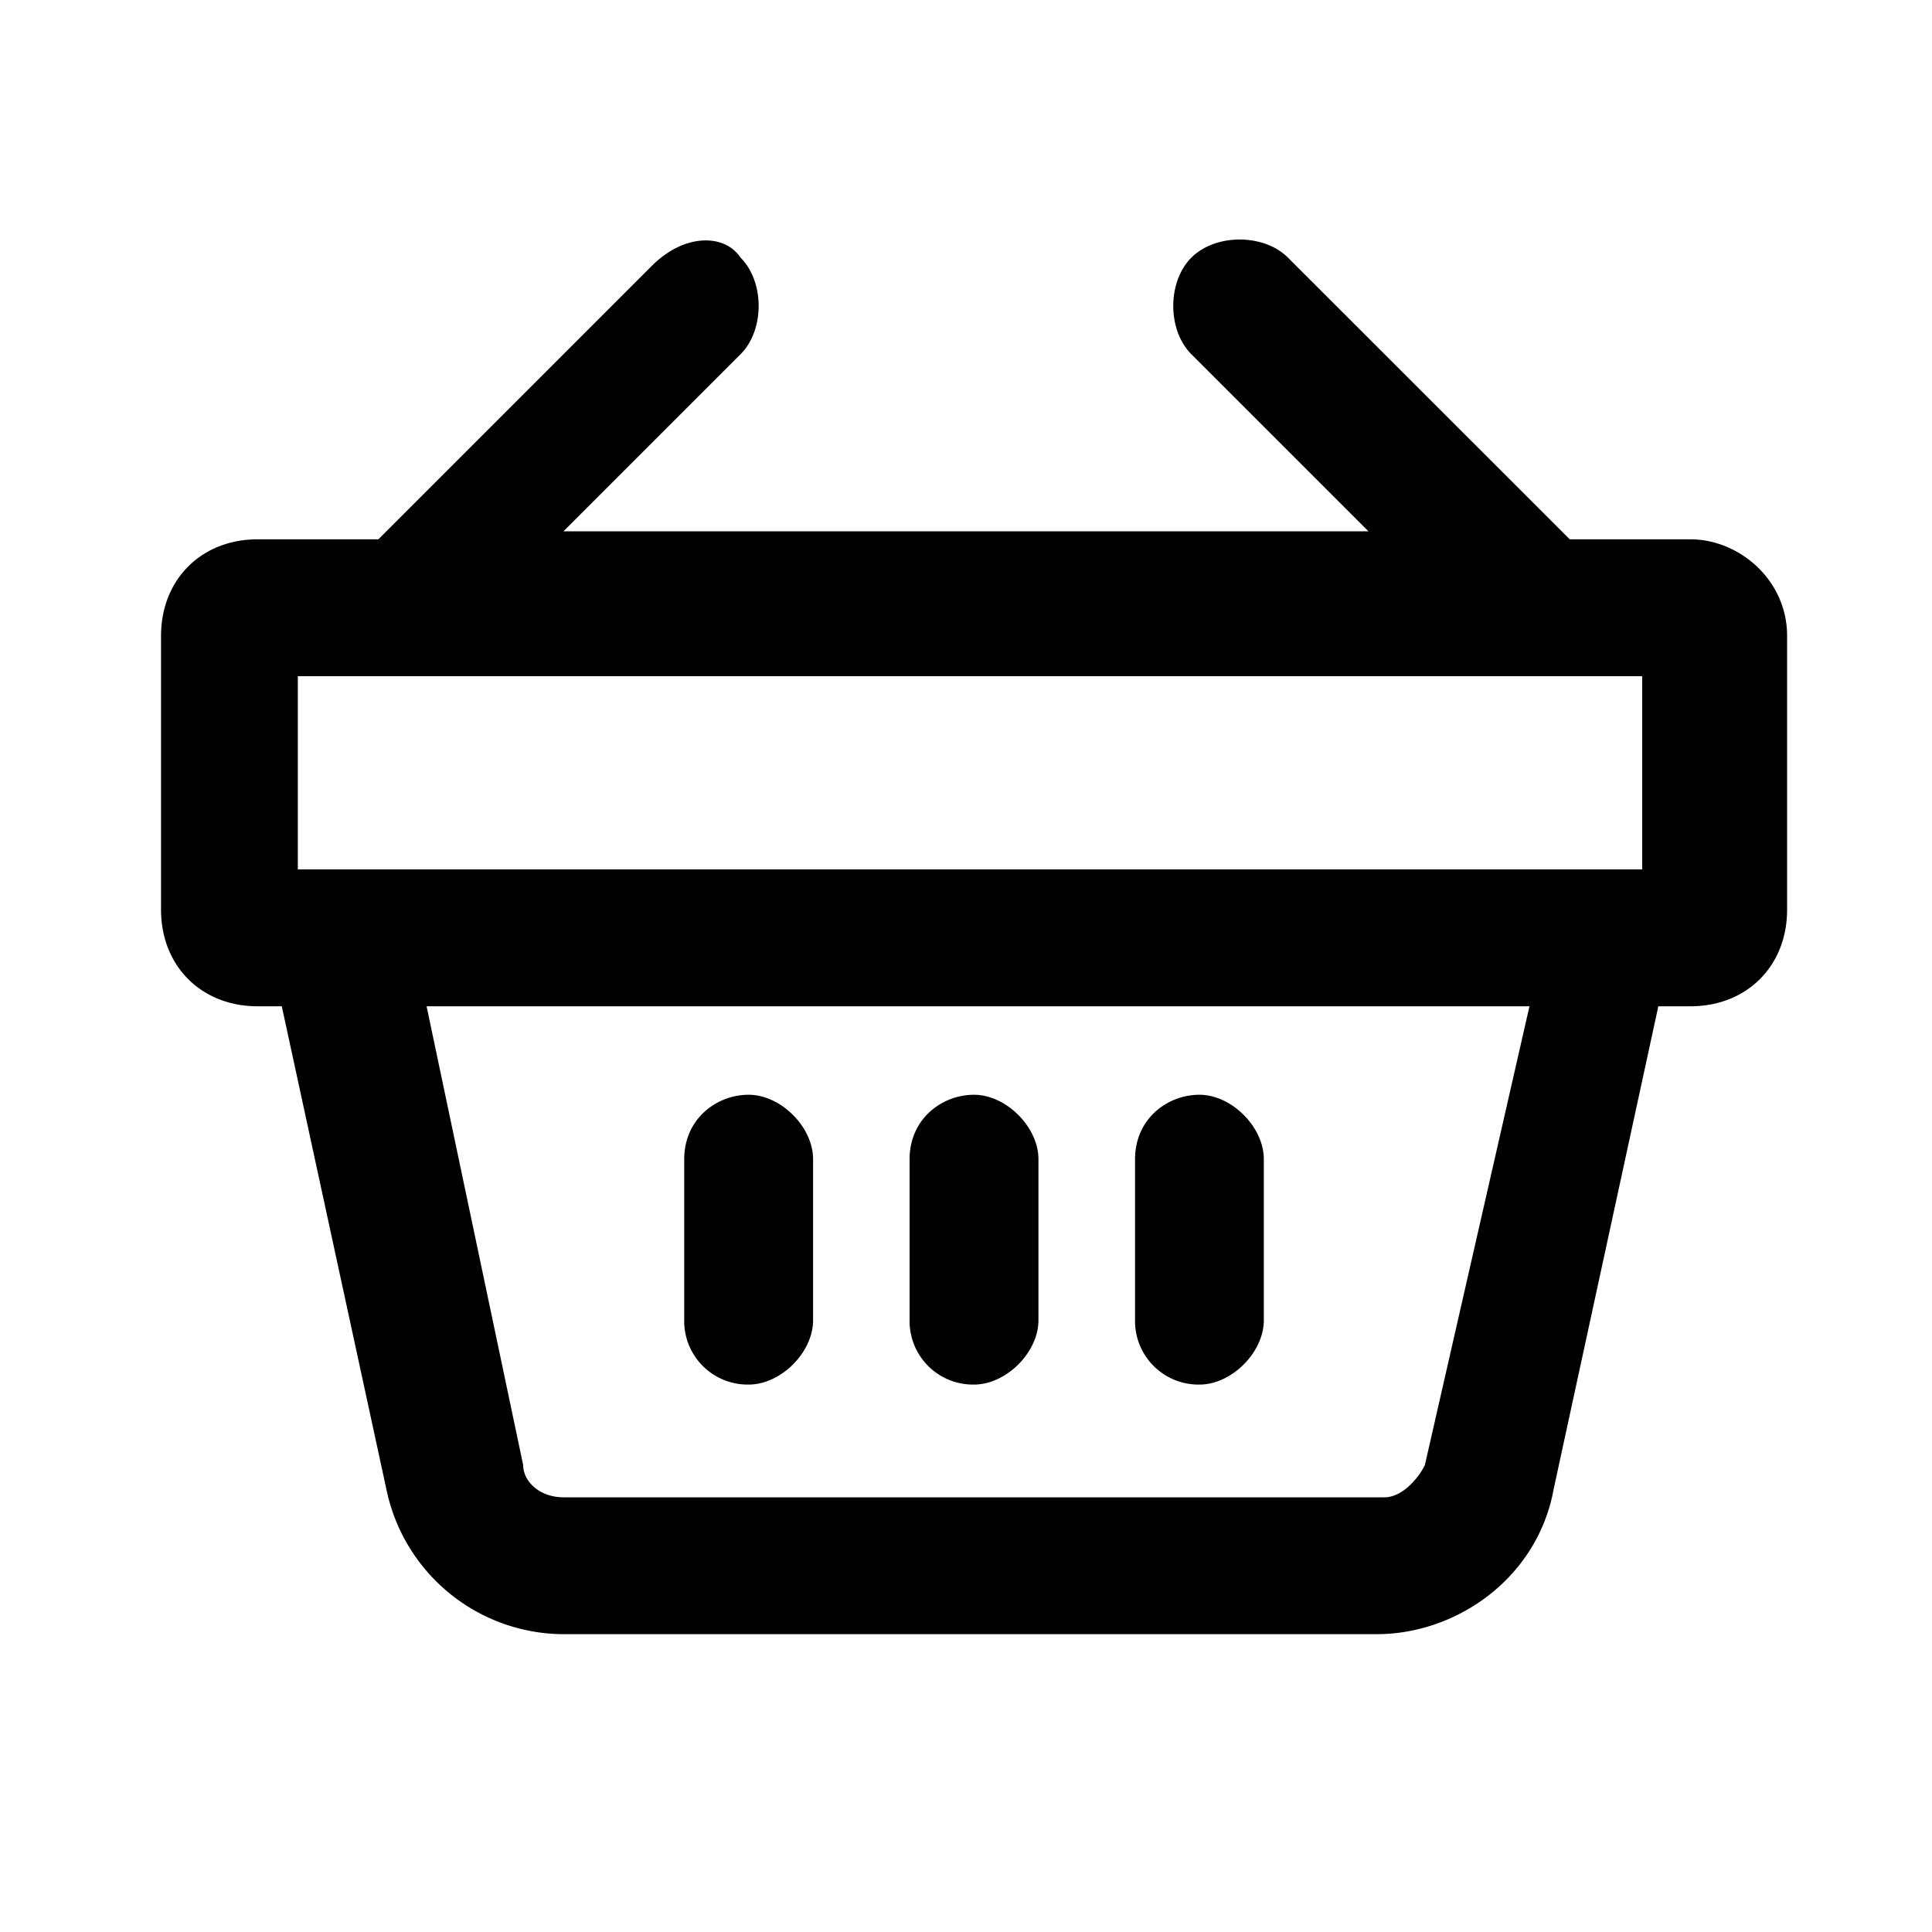  <svg width='20' height='20' fill='none' xmlns='http://www.w3.org/2000/svg'><path d='M17.5 5.583h-1.25l-2.917-2.916c-.25-.25-.75-.25-1 0s-.25.75 0 1L14.166 5.5H5.833l1.833-1.833c.25-.25.25-.75 0-1-.166-.25-.583-.25-.916.083L3.917 5.583h-1.25c-.584 0-1 .417-1 1v2.834c0 .583.416 1 1 1h.25l1.083 5a1.88 1.88 0 001.833 1.5h8.417c.833 0 1.666-.584 1.833-1.5l1.084-5h.333c.583 0 1-.417 1-1V6.583c0-.583-.5-1-1-1zM3.083 7H17v2H3.083V7zm11.667 8.167c-.084.166-.25.333-.417.333h-8.5c-.25 0-.417-.167-.417-.333l-1-4.75h11.417l-1.083 4.75z' fill='rgb(0,0,0)'/><path d='M10.083 14.333a.657.657 0 01-.667-.666V12c0-.417.334-.667.667-.667s.667.334.667.667v1.667c0 .333-.334.666-.667.666zm-2.333 0a.657.657 0 01-.667-.666V12c0-.417.334-.667.667-.667.334 0 .667.334.667.667v1.667c0 .333-.333.666-.667.666zm4.667 0a.657.657 0 01-.667-.666V12c0-.417.333-.667.667-.667.333 0 .666.334.666.667v1.667c0 .333-.333.666-.666.666z' fill='rgb(0,0,0)'/></svg>